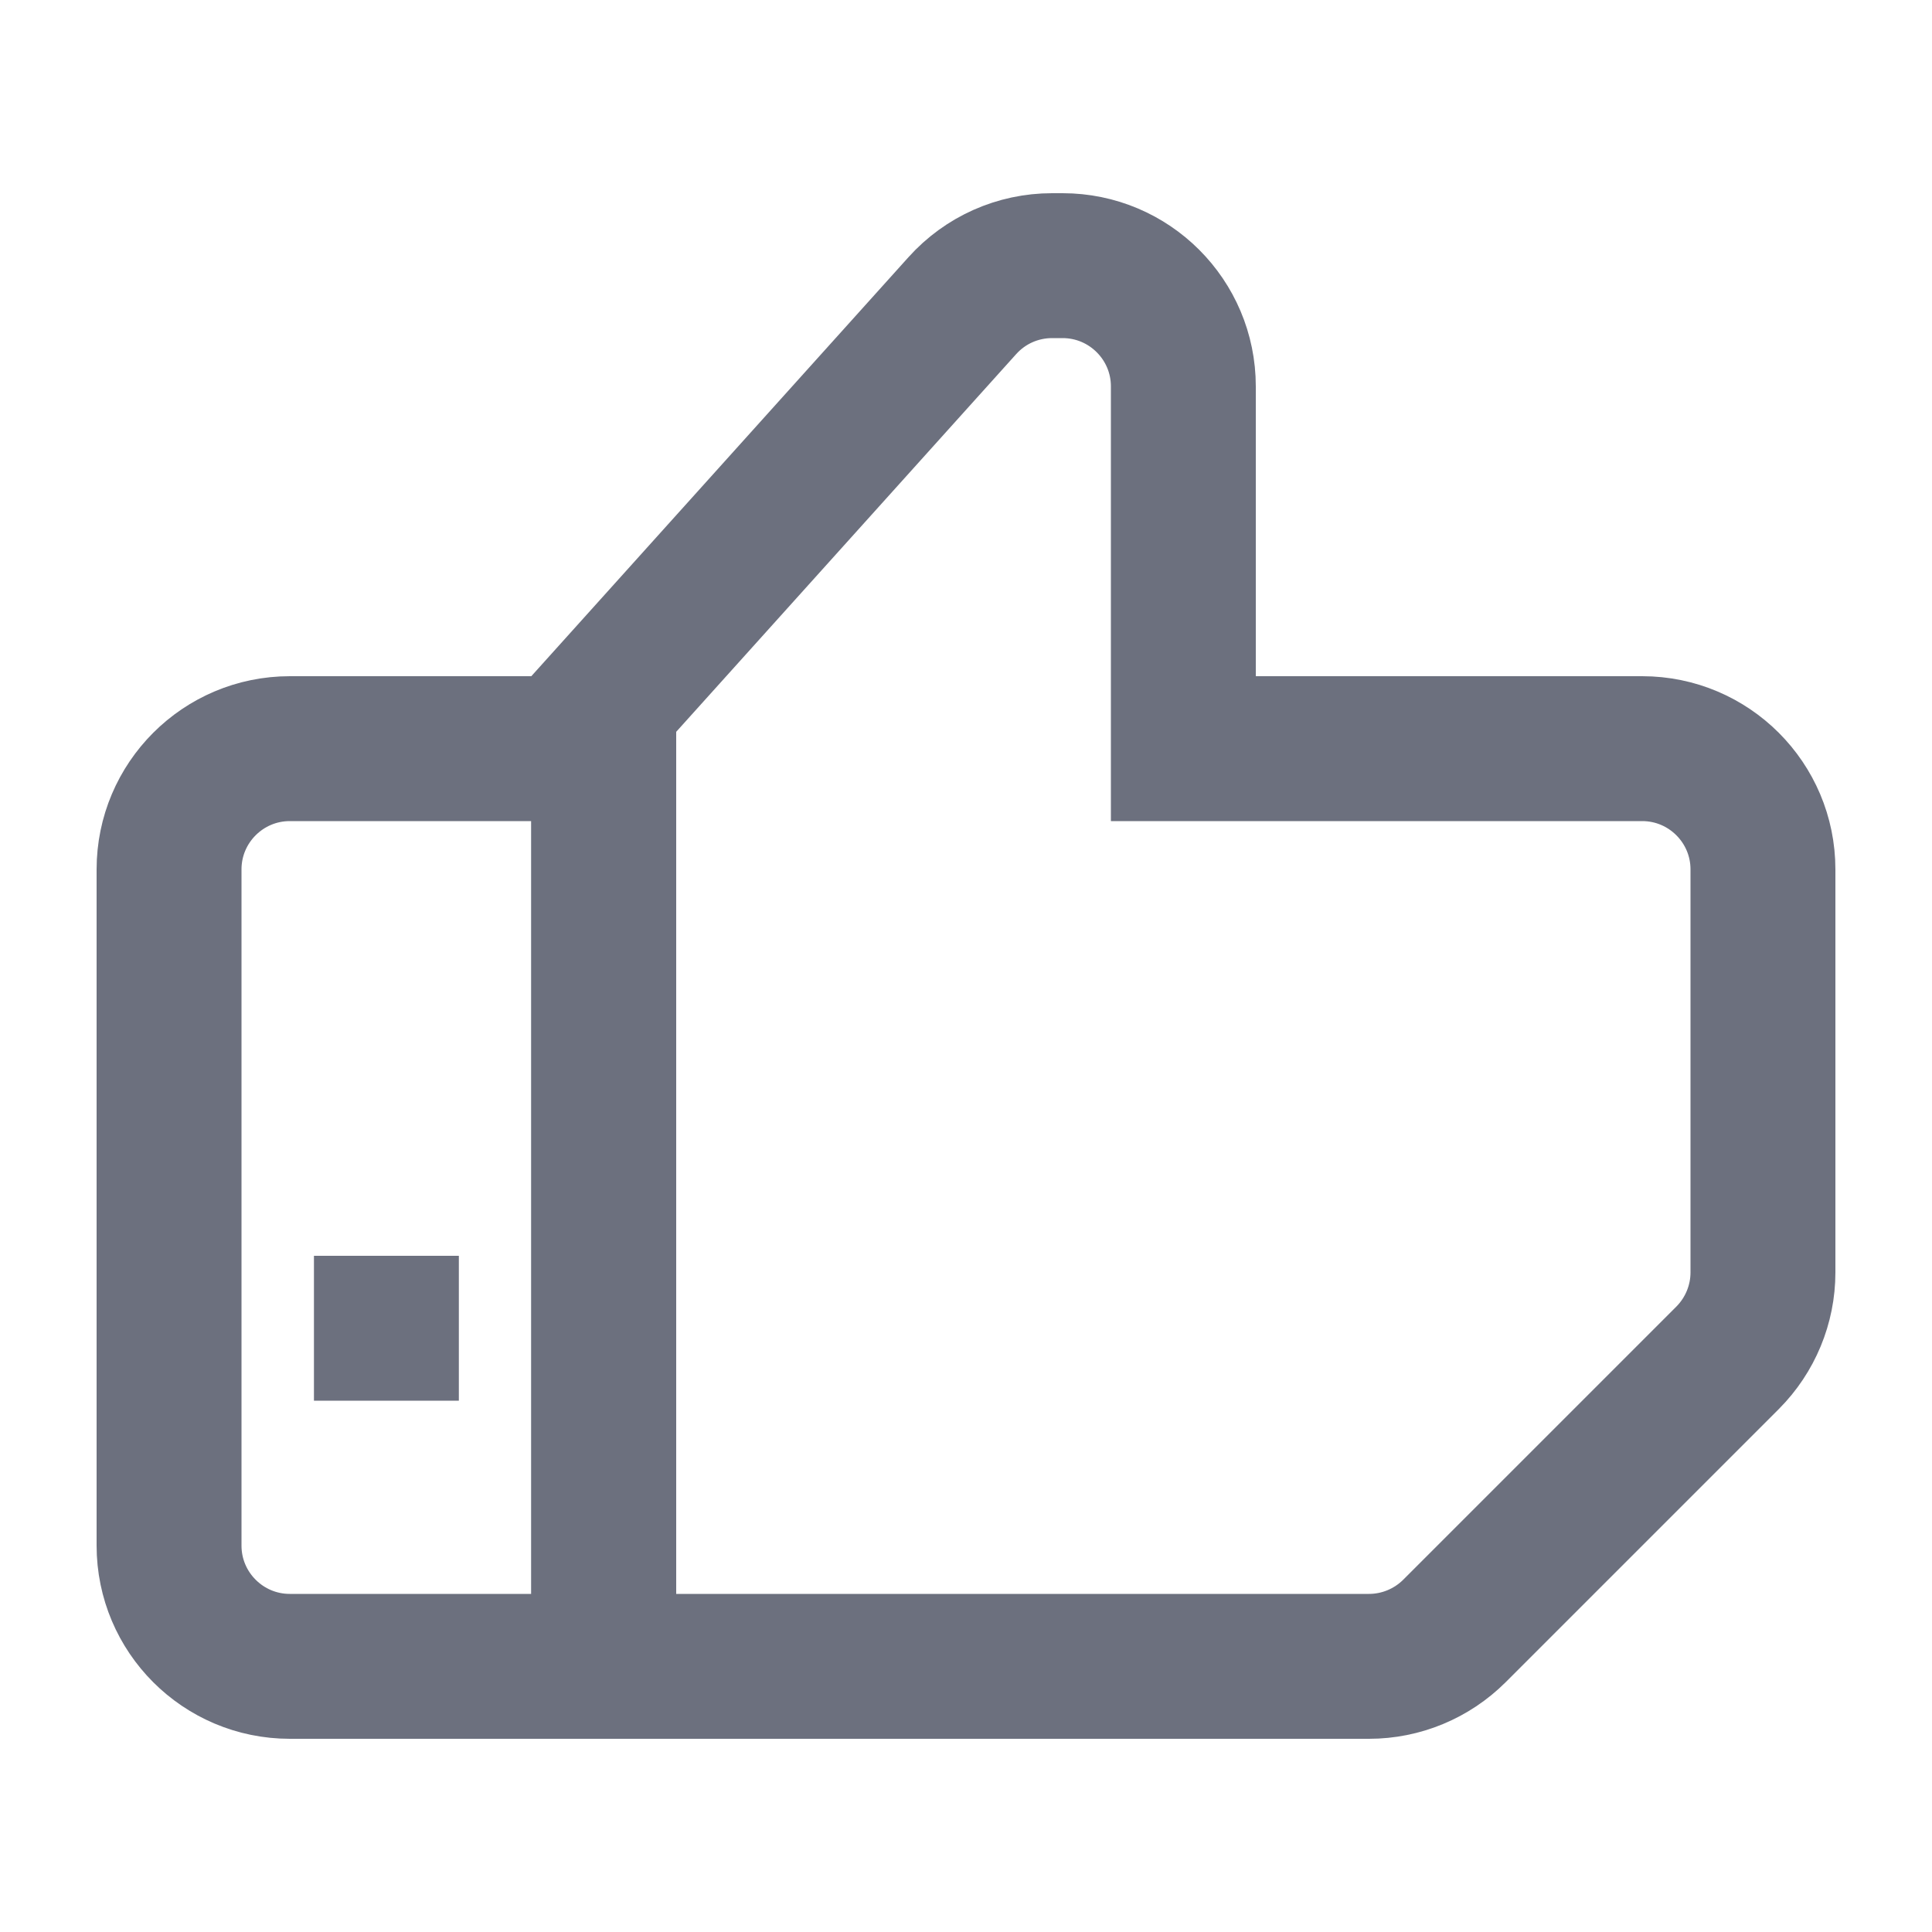 <svg width="20" height="20" viewBox="0 0 20 20" fill="none" xmlns="http://www.w3.org/2000/svg">
<path d="M1.75 9C1.75 8.31 2.31 7.75 3 7.75H6C6.138 7.75 6.25 7.862 6.25 8V17C6.25 17.138 6.138 17.25 6 17.25H3C2.31 17.25 1.75 16.69 1.75 16V9Z" stroke="#6C707E" stroke-width="1.5"/>
<path d="M14.172 17.25H6.25V7.288L9.962 3.164C10.199 2.9 10.536 2.75 10.891 2.75H11C11.69 2.75 12.25 3.31 12.25 4V7V7.75H13H17C17.69 7.75 18.25 8.31 18.25 9V13.172C18.25 13.503 18.118 13.821 17.884 14.056L15.056 16.884C14.821 17.118 14.503 17.25 14.172 17.25Z" stroke="#6C707E" stroke-width="1.5"/>
<rect x="3.25" y="13" width="1.5" height="1.5" fill="#6C707E"/>
</svg>
